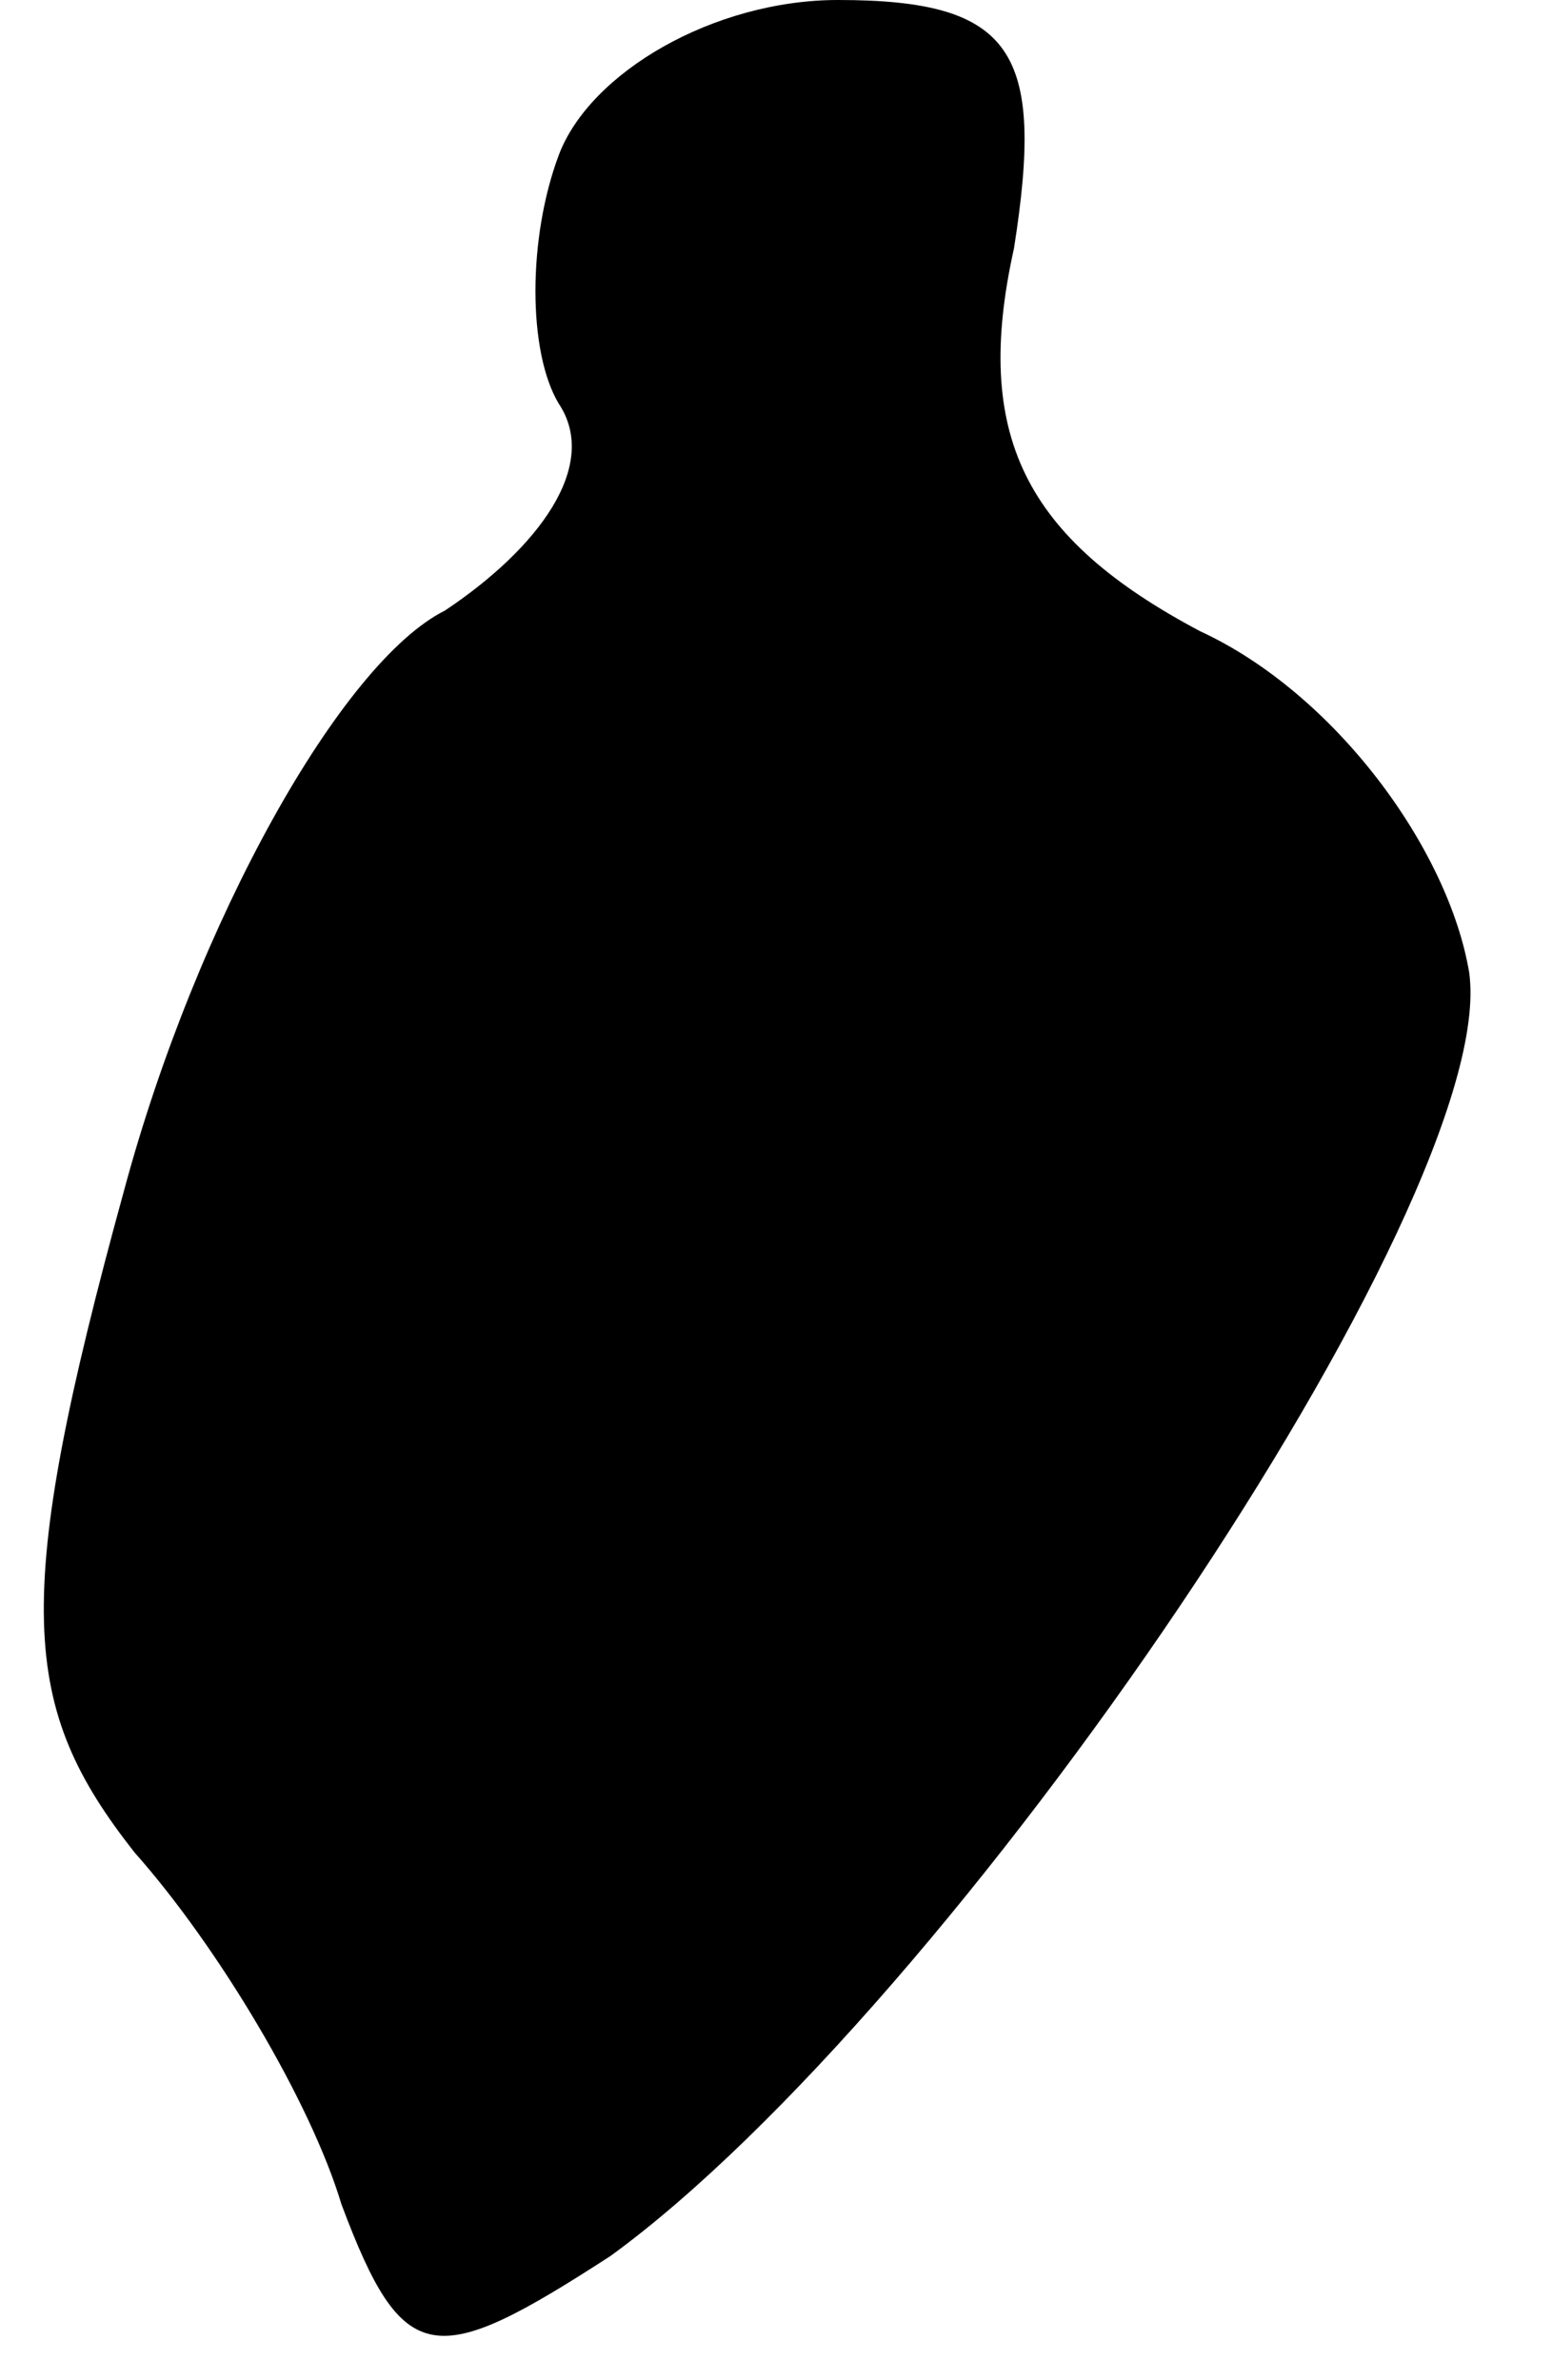 <?xml version="1.0" standalone="no"?>
<!DOCTYPE svg PUBLIC "-//W3C//DTD SVG 20010904//EN"
 "http://www.w3.org/TR/2001/REC-SVG-20010904/DTD/svg10.dtd">
<svg version="1.0" xmlns="http://www.w3.org/2000/svg"
 width="15pt" height="23pt" viewBox="0 0 15 23"
 preserveAspectRatio="xMidYMid meet">
<g transform="translate(0,23) scale(0.1,-0.1)"
fill="#000000" stroke="none">
<path fill="#000000" stroke="none" d="M54 215 c-3 -8 -3 -19 0 -24 4 -6 -2
-14 -11 -20 -10 -5 -24 -30 -31 -56 -11 -40 -10 -50 1 -64 8 -9 17 -24 20 -34
6 -16 9 -16 26 -5 33 24 86 102 83 124 -2 12 -13 27 -26 33 -17 9 -22 19 -18
37 3 19 0 24 -17 24 -12 0 -24 -7 -27 -15z"/>
</g>
</svg>
